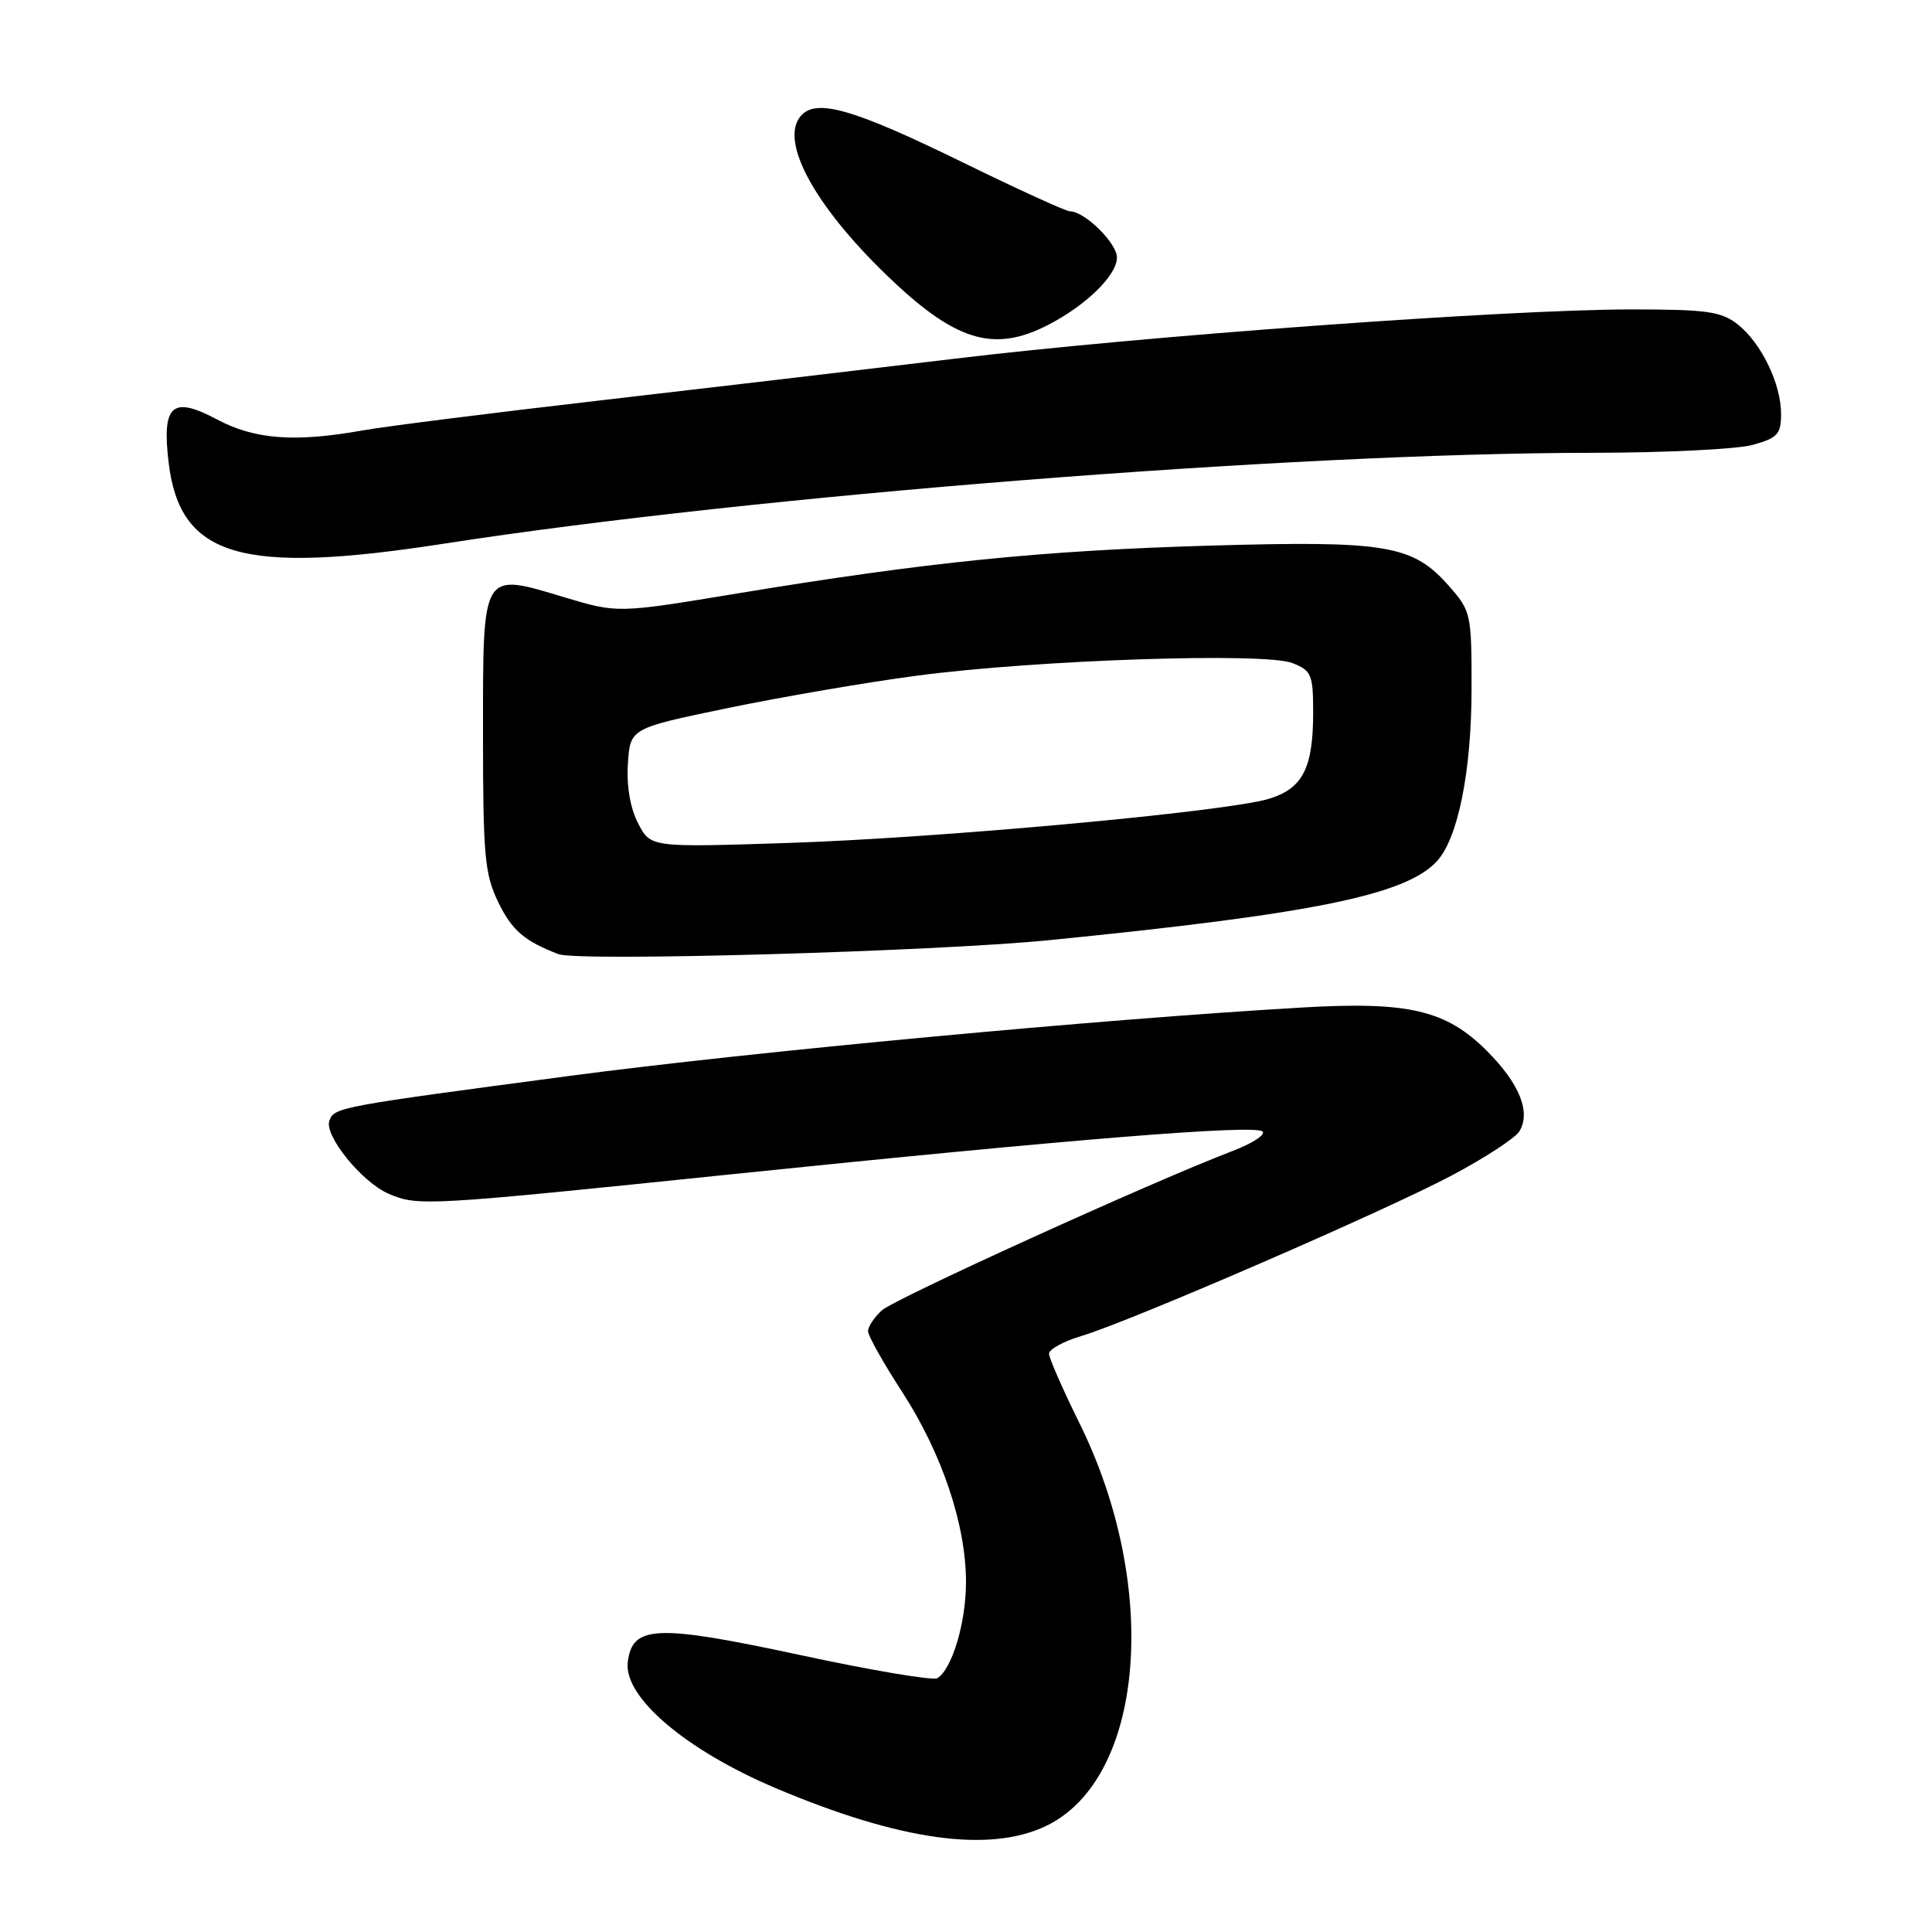 <?xml version="1.0" encoding="UTF-8" standalone="no"?>
<!DOCTYPE svg PUBLIC "-//W3C//DTD SVG 1.1//EN" "http://www.w3.org/Graphics/SVG/1.1/DTD/svg11.dtd" >
<svg xmlns="http://www.w3.org/2000/svg" xmlns:xlink="http://www.w3.org/1999/xlink" version="1.1" viewBox="0 0 256 256">
 <g >
 <path fill="currentColor"
d=" M 138.65 241.93 C 151.68 235.62 153.76 210.22 143.01 188.53 C 140.81 184.07 139.00 179.95 139.00 179.37 C 139.00 178.79 140.91 177.74 143.25 177.04 C 149.78 175.09 183.52 160.46 192.43 155.72 C 196.80 153.40 200.80 150.78 201.33 149.90 C 202.87 147.36 201.34 143.57 197.02 139.25 C 191.61 133.84 186.67 132.68 172.53 133.50 C 146.04 135.03 99.47 139.38 75.50 142.56 C 44.84 146.63 44.32 146.72 43.65 148.48 C 42.90 150.42 47.95 156.66 51.50 158.18 C 55.39 159.85 56.38 159.79 97.00 155.59 C 142.03 150.94 166.31 148.98 167.30 149.93 C 167.73 150.35 165.93 151.52 163.30 152.52 C 152.64 156.59 118.58 172.07 116.85 173.63 C 115.83 174.56 115.01 175.80 115.02 176.40 C 115.03 177.01 117.07 180.63 119.54 184.44 C 124.83 192.61 128.00 202.05 128.00 209.64 C 128.00 214.99 126.16 221.17 124.20 222.37 C 123.65 222.71 115.49 221.34 106.07 219.31 C 86.93 215.20 83.76 215.33 83.18 220.27 C 82.65 224.88 90.82 231.85 102.67 236.89 C 119.19 243.90 131.12 245.57 138.65 241.93 Z  M 139.00 124.58 C 174.06 121.09 186.35 118.58 190.43 114.08 C 193.21 111.01 194.98 102.17 194.99 91.28 C 195.00 81.39 194.91 80.96 192.05 77.71 C 187.21 72.20 183.83 71.62 160.28 72.30 C 138.02 72.95 122.85 74.48 97.67 78.64 C 81.83 81.26 81.83 81.26 74.81 79.15 C 63.77 75.83 64.00 75.45 64.00 97.22 C 64.00 113.35 64.22 115.83 66.01 119.52 C 67.83 123.28 69.47 124.69 74.00 126.43 C 76.61 127.43 123.90 126.08 139.00 124.58 Z  M 58.82 72.04 C 99.98 65.66 171.24 60.02 211.00 60.00 C 220.62 59.99 230.19 59.52 232.25 58.95 C 235.54 58.03 236.00 57.53 236.00 54.85 C 236.00 50.85 233.38 45.44 230.24 42.97 C 228.07 41.27 226.17 41.00 216.12 41.00 C 199.67 41.01 151.30 44.53 126.50 47.53 C 114.95 48.92 93.80 51.41 79.50 53.06 C 65.20 54.71 51.05 56.50 48.07 57.03 C 39.05 58.64 33.74 58.24 28.72 55.56 C 22.81 52.42 21.44 53.64 22.34 61.25 C 23.83 73.82 31.90 76.21 58.82 72.04 Z  M 138.79 43.10 C 143.89 40.49 148.00 36.49 148.00 34.12 C 148.00 32.21 143.72 28.00 141.77 28.00 C 141.25 28.00 134.89 25.10 127.66 21.56 C 112.96 14.37 108.09 12.98 106.07 15.41 C 103.32 18.73 107.88 27.17 117.41 36.39 C 126.49 45.18 131.59 46.78 138.79 43.10 Z  M 84.55 109.09 C 83.51 107.09 83.01 104.15 83.20 101.20 C 83.50 96.50 83.50 96.50 96.50 93.81 C 103.65 92.33 114.90 90.40 121.50 89.53 C 137.34 87.43 167.60 86.42 171.25 87.86 C 173.78 88.86 174.00 89.38 174.00 94.43 C 174.00 101.81 172.61 104.50 168.09 105.86 C 162.35 107.57 124.54 111.04 104.35 111.70 C 86.20 112.29 86.20 112.29 84.55 109.09 Z "/>
</g>
</svg>